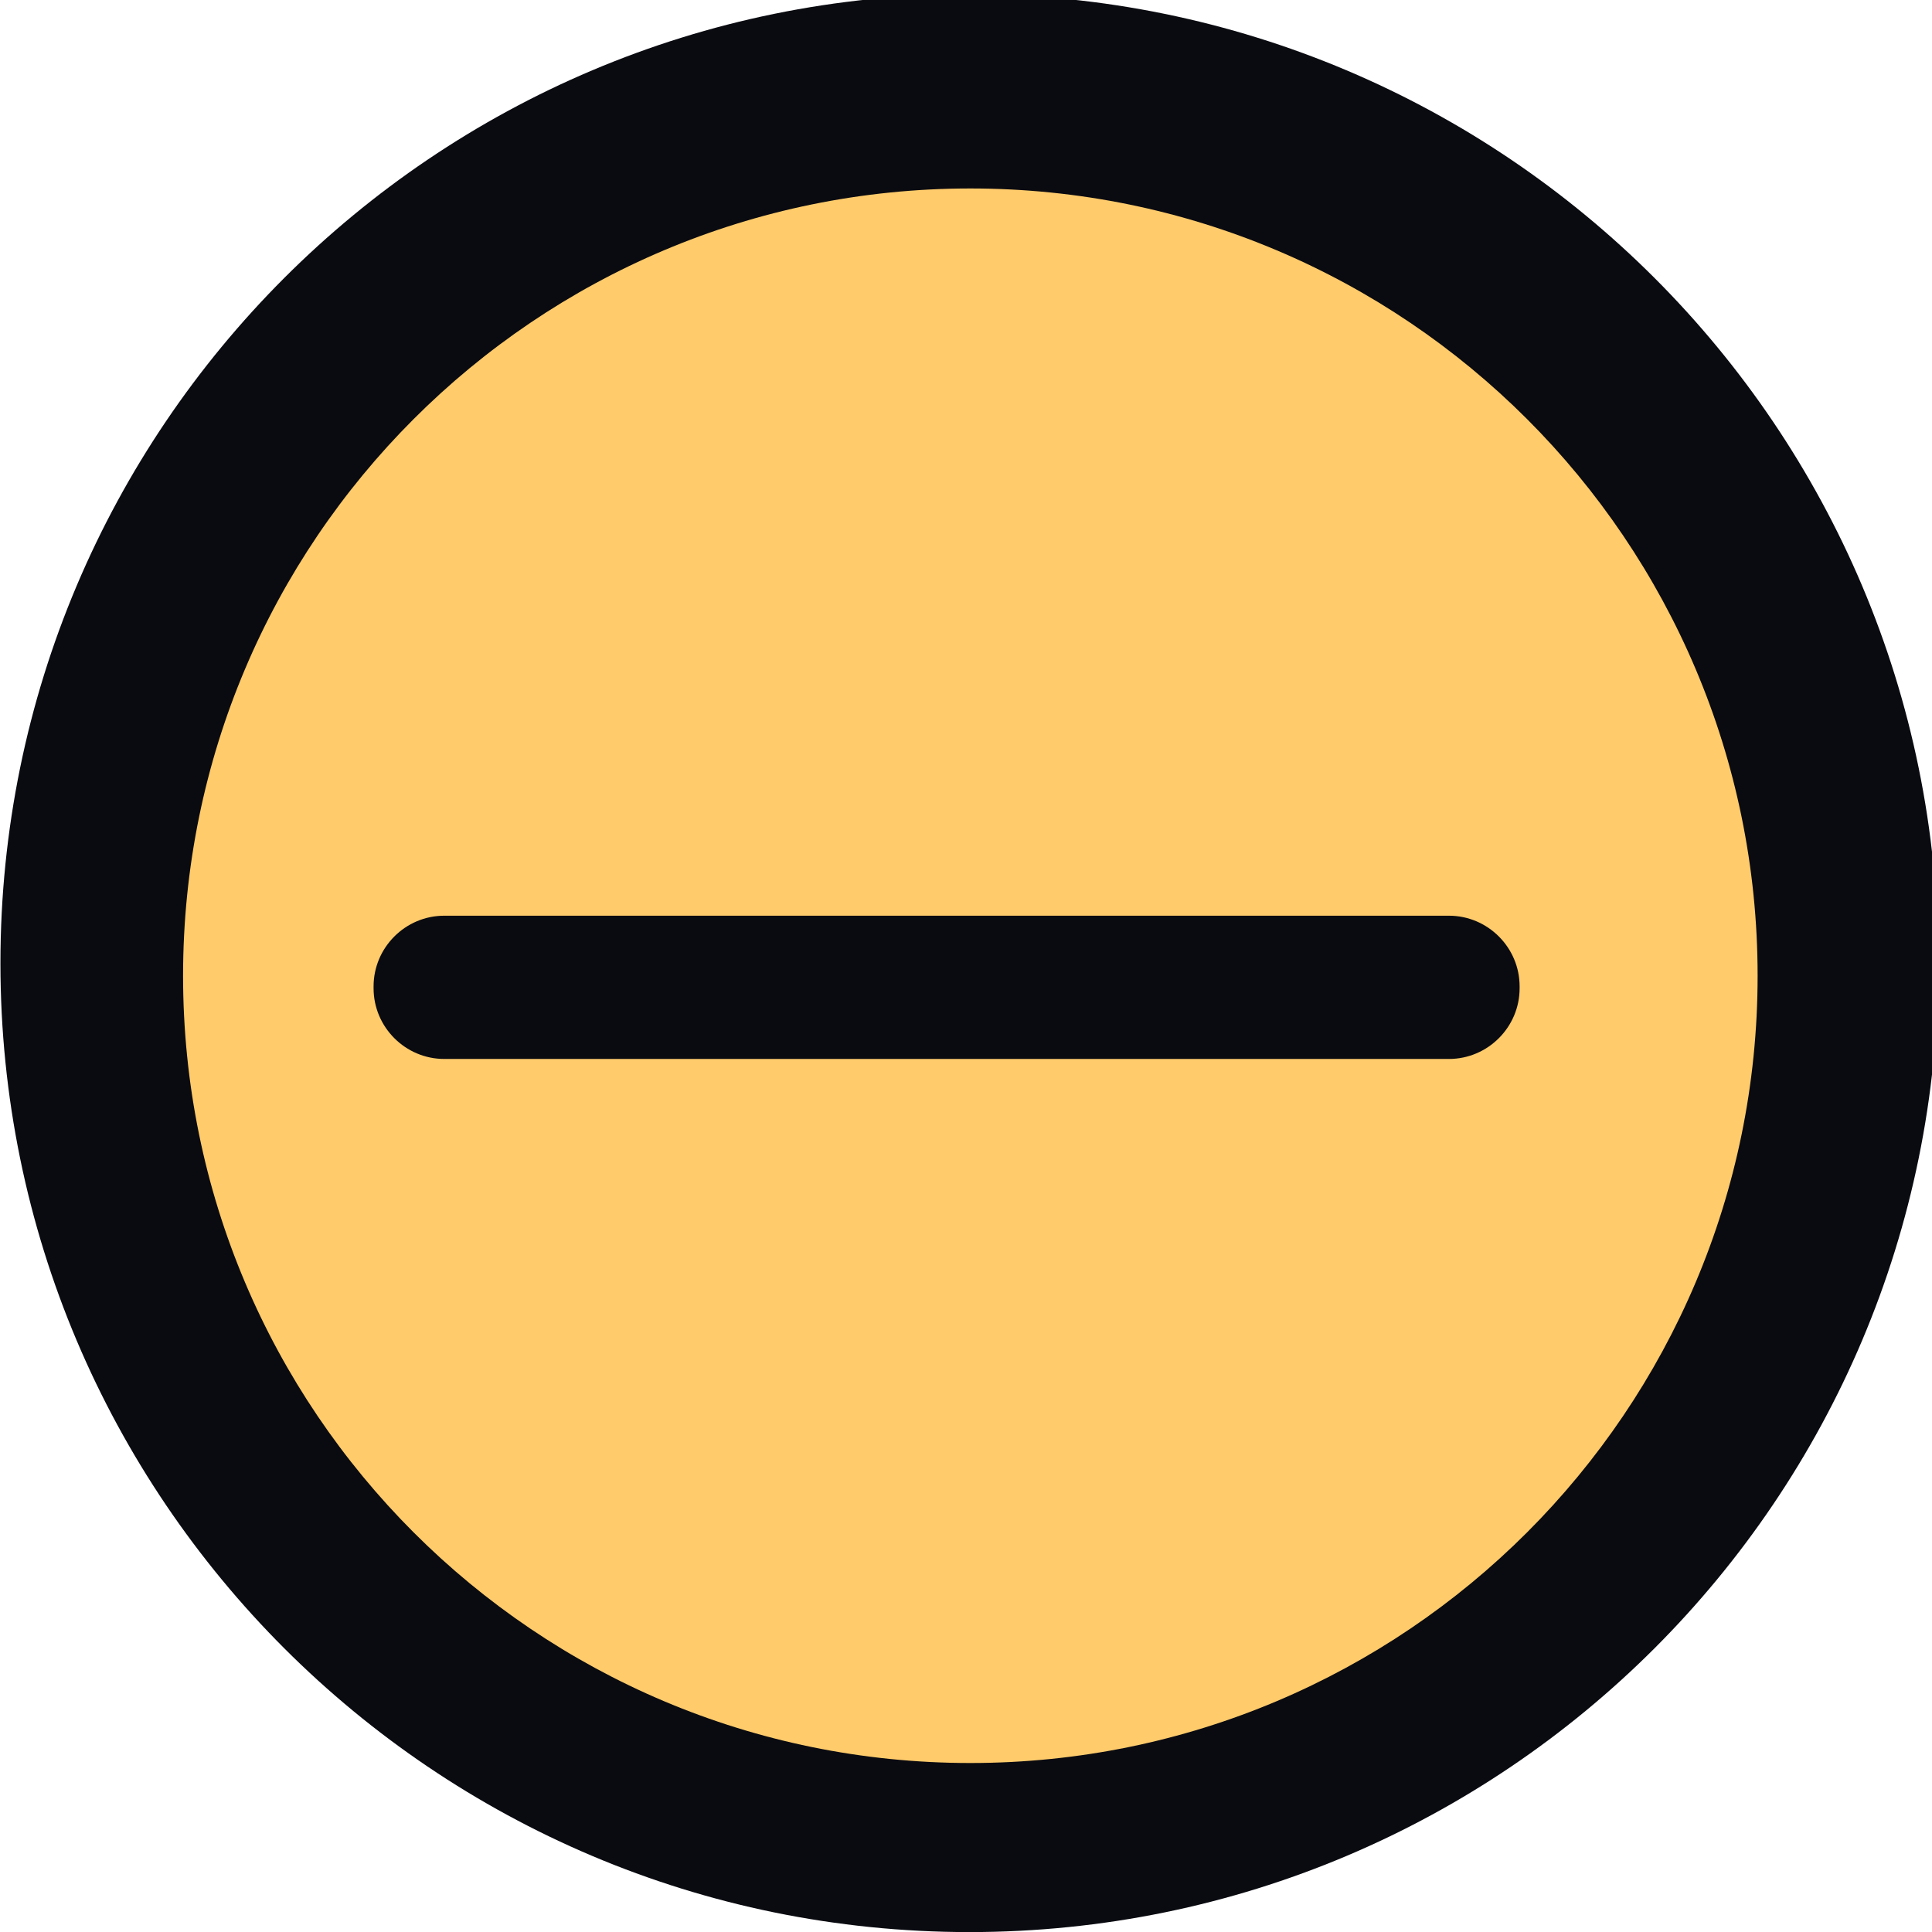 <?xml version="1.0" encoding="UTF-8" standalone="no"?>
<svg viewBox="0 0 50 50"
 xmlns="http://www.w3.org/2000/svg" xmlns:xlink="http://www.w3.org/1999/xlink"  version="1.2" baseProfile="tiny">
<title>Qt SVG Document</title>
<desc>Generated with Qt</desc>
<defs>
</defs>
<g fill="none" stroke="black" stroke-width="1" fill-rule="evenodd" stroke-linecap="square" stroke-linejoin="bevel" >

<g fill="#0a0b11" fill-opacity="1" stroke="none" transform="matrix(0.055,0,0,-0.055,-3.561,49.425)"
font-family="Noto Sans" font-size="10" font-weight="400" font-style="normal" 
>
<path vector-effect="none" fill-rule="evenodd" d="M520.886,-10.493 C772.692,-10.493 976.822,193.637 976.822,445.443 C976.822,697.245 772.692,901.375 520.886,901.375 C269.08,901.375 64.95,697.245 64.95,445.443 C64.95,193.637 269.08,-10.493 520.886,-10.493 "/>
</g>

<g fill="#ffcb6b" fill-opacity="1" stroke="none" transform="matrix(0.055,0,0,-0.055,-3.561,49.425)"
font-family="Noto Sans" font-size="10" font-weight="400" font-style="normal" 
>
<path vector-effect="none" fill-rule="evenodd" d="M521.337,69.06 C725.929,69.06 891.782,234.915 891.782,439.51 C891.782,644.101 725.929,809.955 521.337,809.955 C316.745,809.955 150.887,644.101 150.887,439.51 C150.887,234.915 316.745,69.06 521.337,69.06 "/>
</g>

<g fill="#0a0b11" fill-opacity="1" stroke="none" transform="matrix(0.055,0,0,-0.055,-3.561,49.425)"
font-family="Noto Sans" font-size="10" font-weight="400" font-style="normal" 
>
<path vector-effect="none" fill-rule="evenodd" d="M273.795,467.757 L746.526,467.757 C764.824,467.757 779.791,452.794 779.791,434.493 L779.791,433.616 C779.791,415.315 764.824,400.351 746.526,400.351 L273.795,400.351 C255.497,400.351 240.531,415.315 240.531,433.616 L240.531,434.493 C240.531,452.794 255.497,467.757 273.795,467.757 "/>
</g>

<g fill="none" stroke="#000000" stroke-opacity="1" stroke-width="1" stroke-linecap="square" stroke-linejoin="bevel" transform="matrix(1,0,0,1,0,0)"
font-family="Noto Sans" font-size="10" font-weight="400" font-style="normal" 
>
</g>
</g>
</svg>
